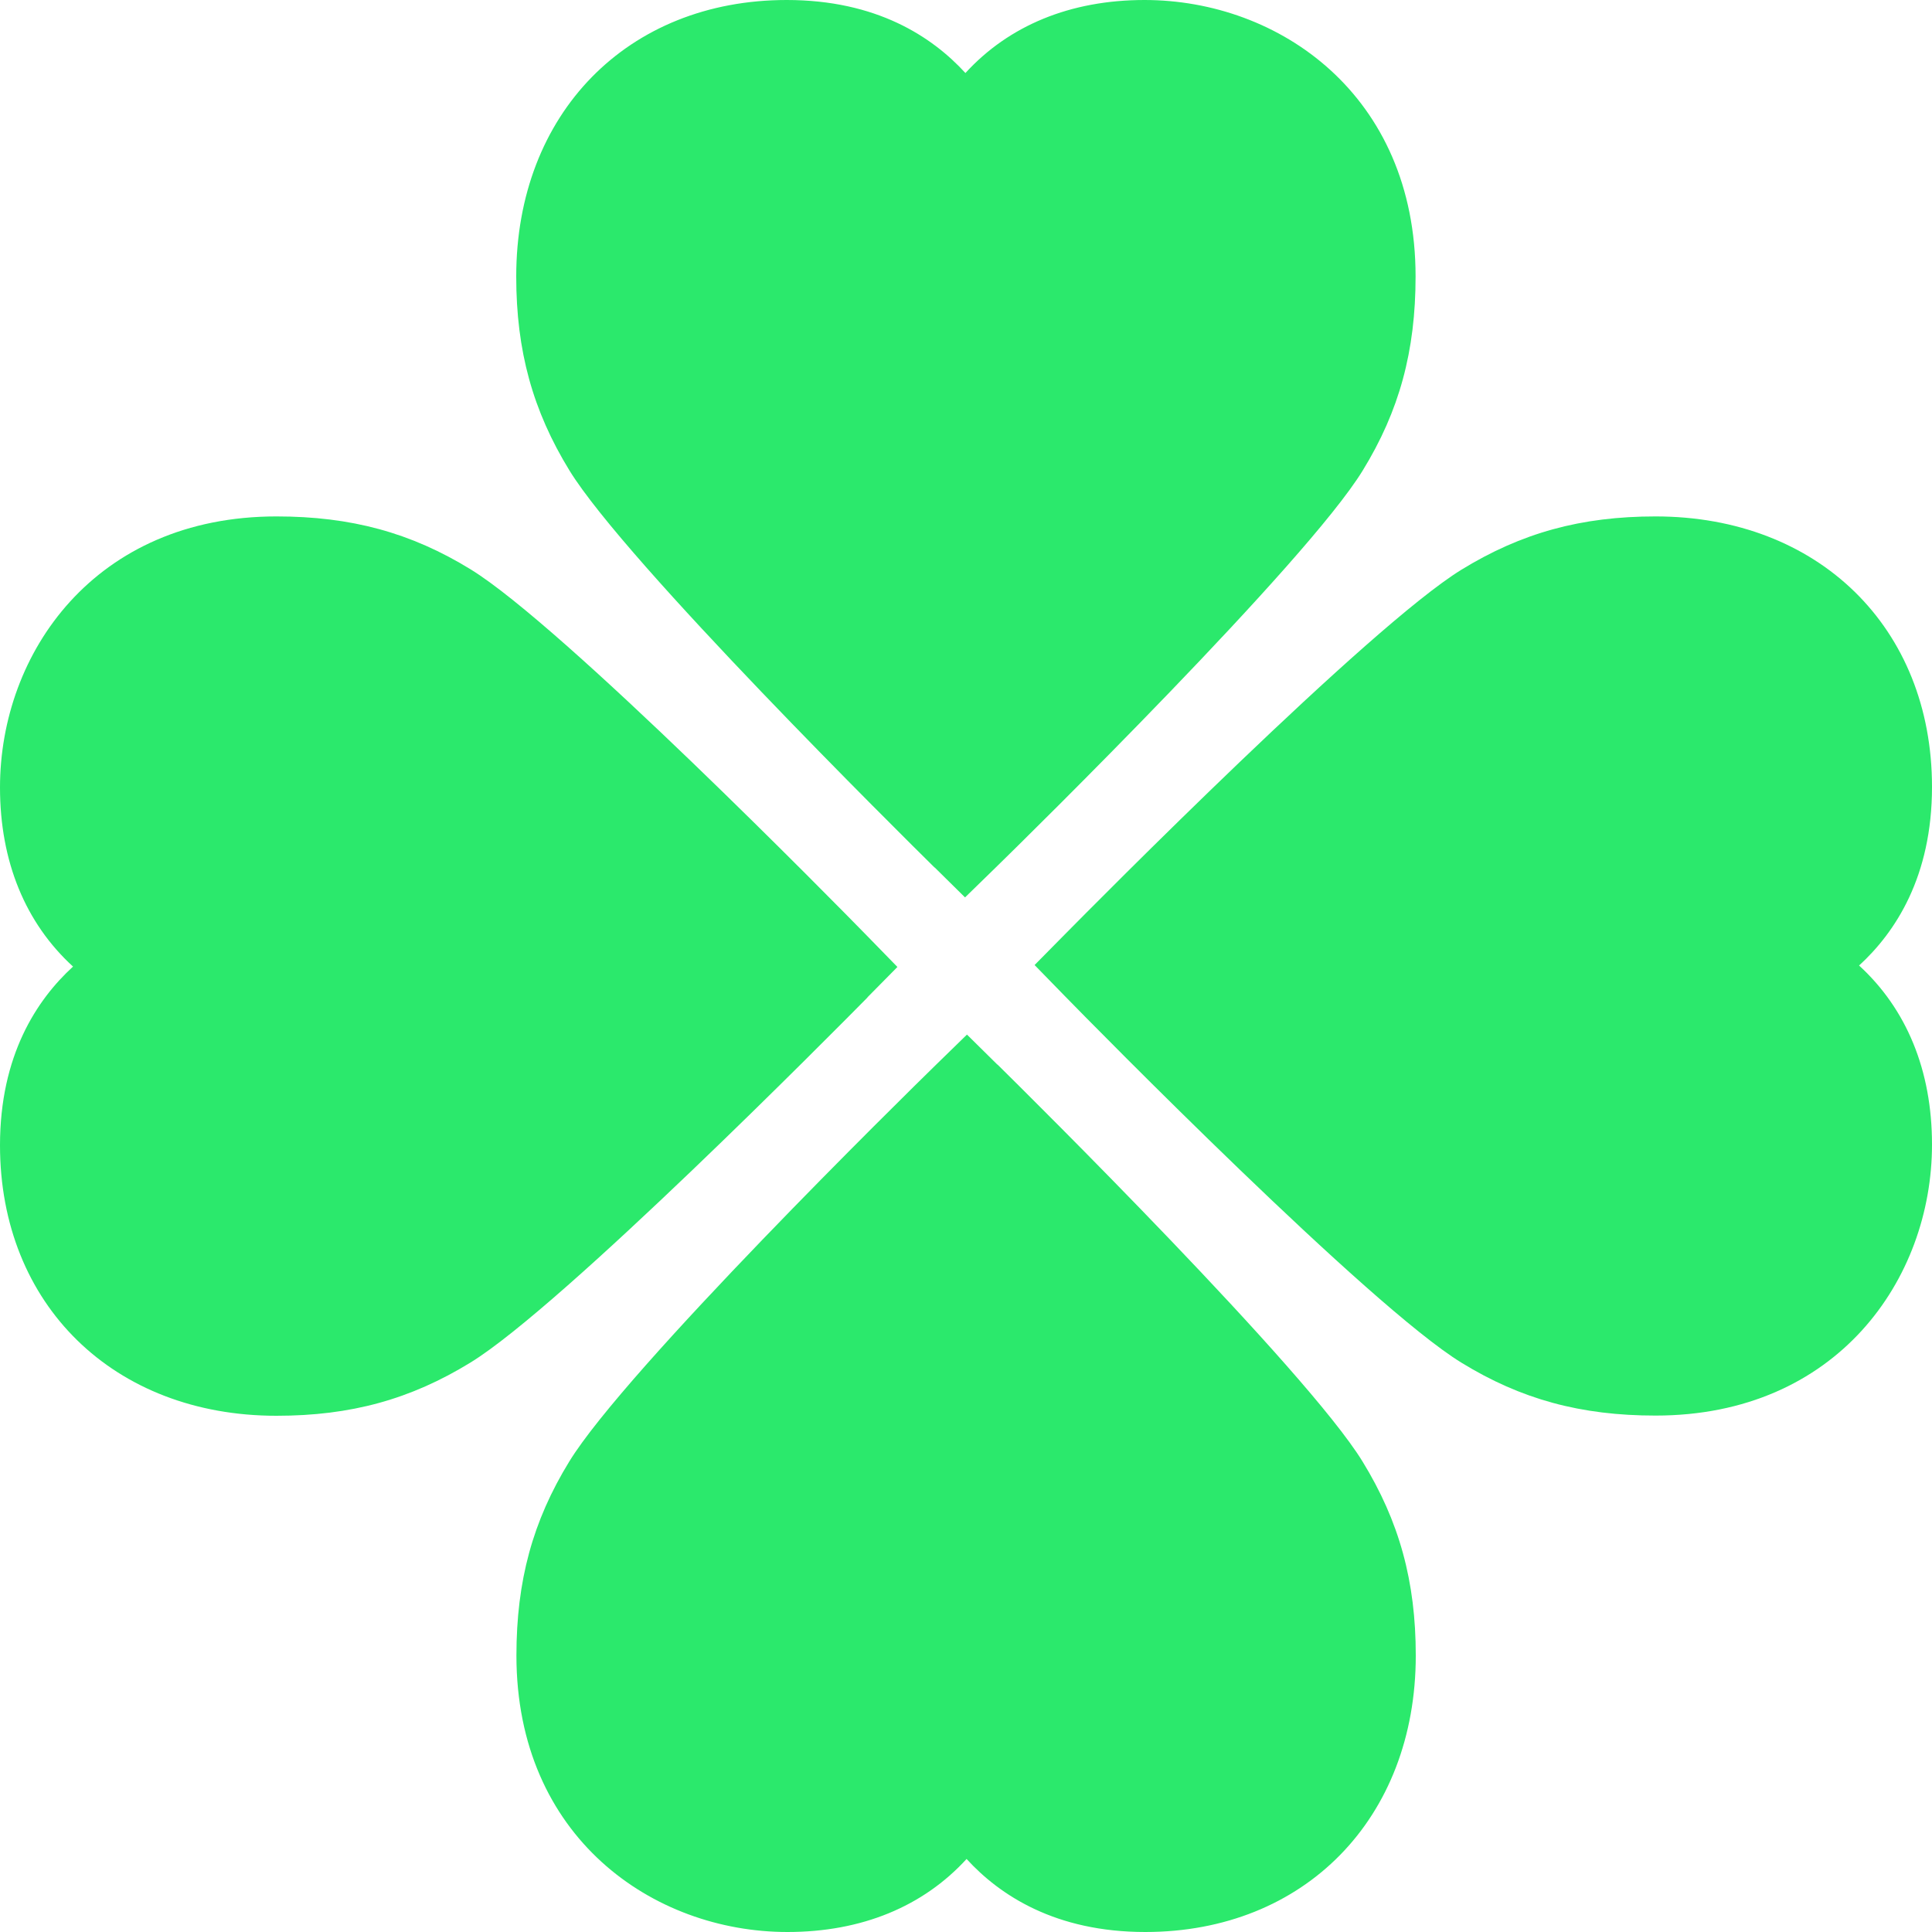 <?xml version="1.0" encoding="UTF-8"?>
<svg id="_Слой_1" data-name="Слой_1" xmlns="http://www.w3.org/2000/svg" viewBox="0 0 100 100">
  <defs>
    <style>
      .cls-1 {
        fill: #2be96c;
      }
    </style>
  </defs>
  <path class="cls-1" d="M48.38,44.9l1.57,1.55,1.58-1.54c1.64-1.6,16.08-15.79,19-20.55,1.9-3.09,2.74-6.19,2.74-10.05,0-9.39-7.06-14.31-14.03-14.31-3.84,0-7.02,1.32-9.27,3.78-1.72-1.88-4.6-3.78-9.25-3.78-8.24,0-14,5.88-14,14.31,0,3.84.85,6.94,2.76,10.05,2.92,4.75,17.27,18.94,18.89,20.54Z"/>
  <path class="cls-1" d="M51.62,55.1l-1.57-1.55-1.58,1.54c-1.64,1.6-16.08,15.79-19,20.55-1.9,3.09-2.74,6.19-2.74,10.05,0,9.39,7.06,14.31,14.03,14.31,3.84,0,7.02-1.32,9.27-3.78,1.72,1.88,4.6,3.78,9.25,3.78,8.24,0,14-5.88,14-14.31,0-3.84-.85-6.94-2.76-10.05-2.92-4.75-17.27-18.94-18.89-20.54Z"/>
  <path class="cls-1" d="M96.22,49.98c1.88-1.72,3.78-4.6,3.78-9.25,0-8.24-5.88-14-14.31-14-3.85,0-6.94.85-10.05,2.76-4.75,2.92-18.94,17.27-20.54,18.89l-1.55,1.57,1.54,1.58c1.6,1.64,15.79,16.08,20.55,19,3.09,1.9,6.19,2.74,10.05,2.74,9.39,0,14.31-7.06,14.31-14.03,0-3.84-1.32-7.02-3.78-9.27Z"/>
  <path class="cls-1" d="M44.9,51.62l1.55-1.57-1.54-1.58c-1.6-1.64-15.79-16.08-20.55-19-3.09-1.9-6.19-2.74-10.05-2.74-9.39,0-14.31,7.06-14.31,14.03,0,3.84,1.32,7.02,3.78,9.27-1.88,1.72-3.78,4.6-3.78,9.25,0,8.24,5.88,14,14.31,14,3.85,0,6.94-.85,10.05-2.76,4.75-2.92,18.94-17.27,20.54-18.89Z"/>
</svg>